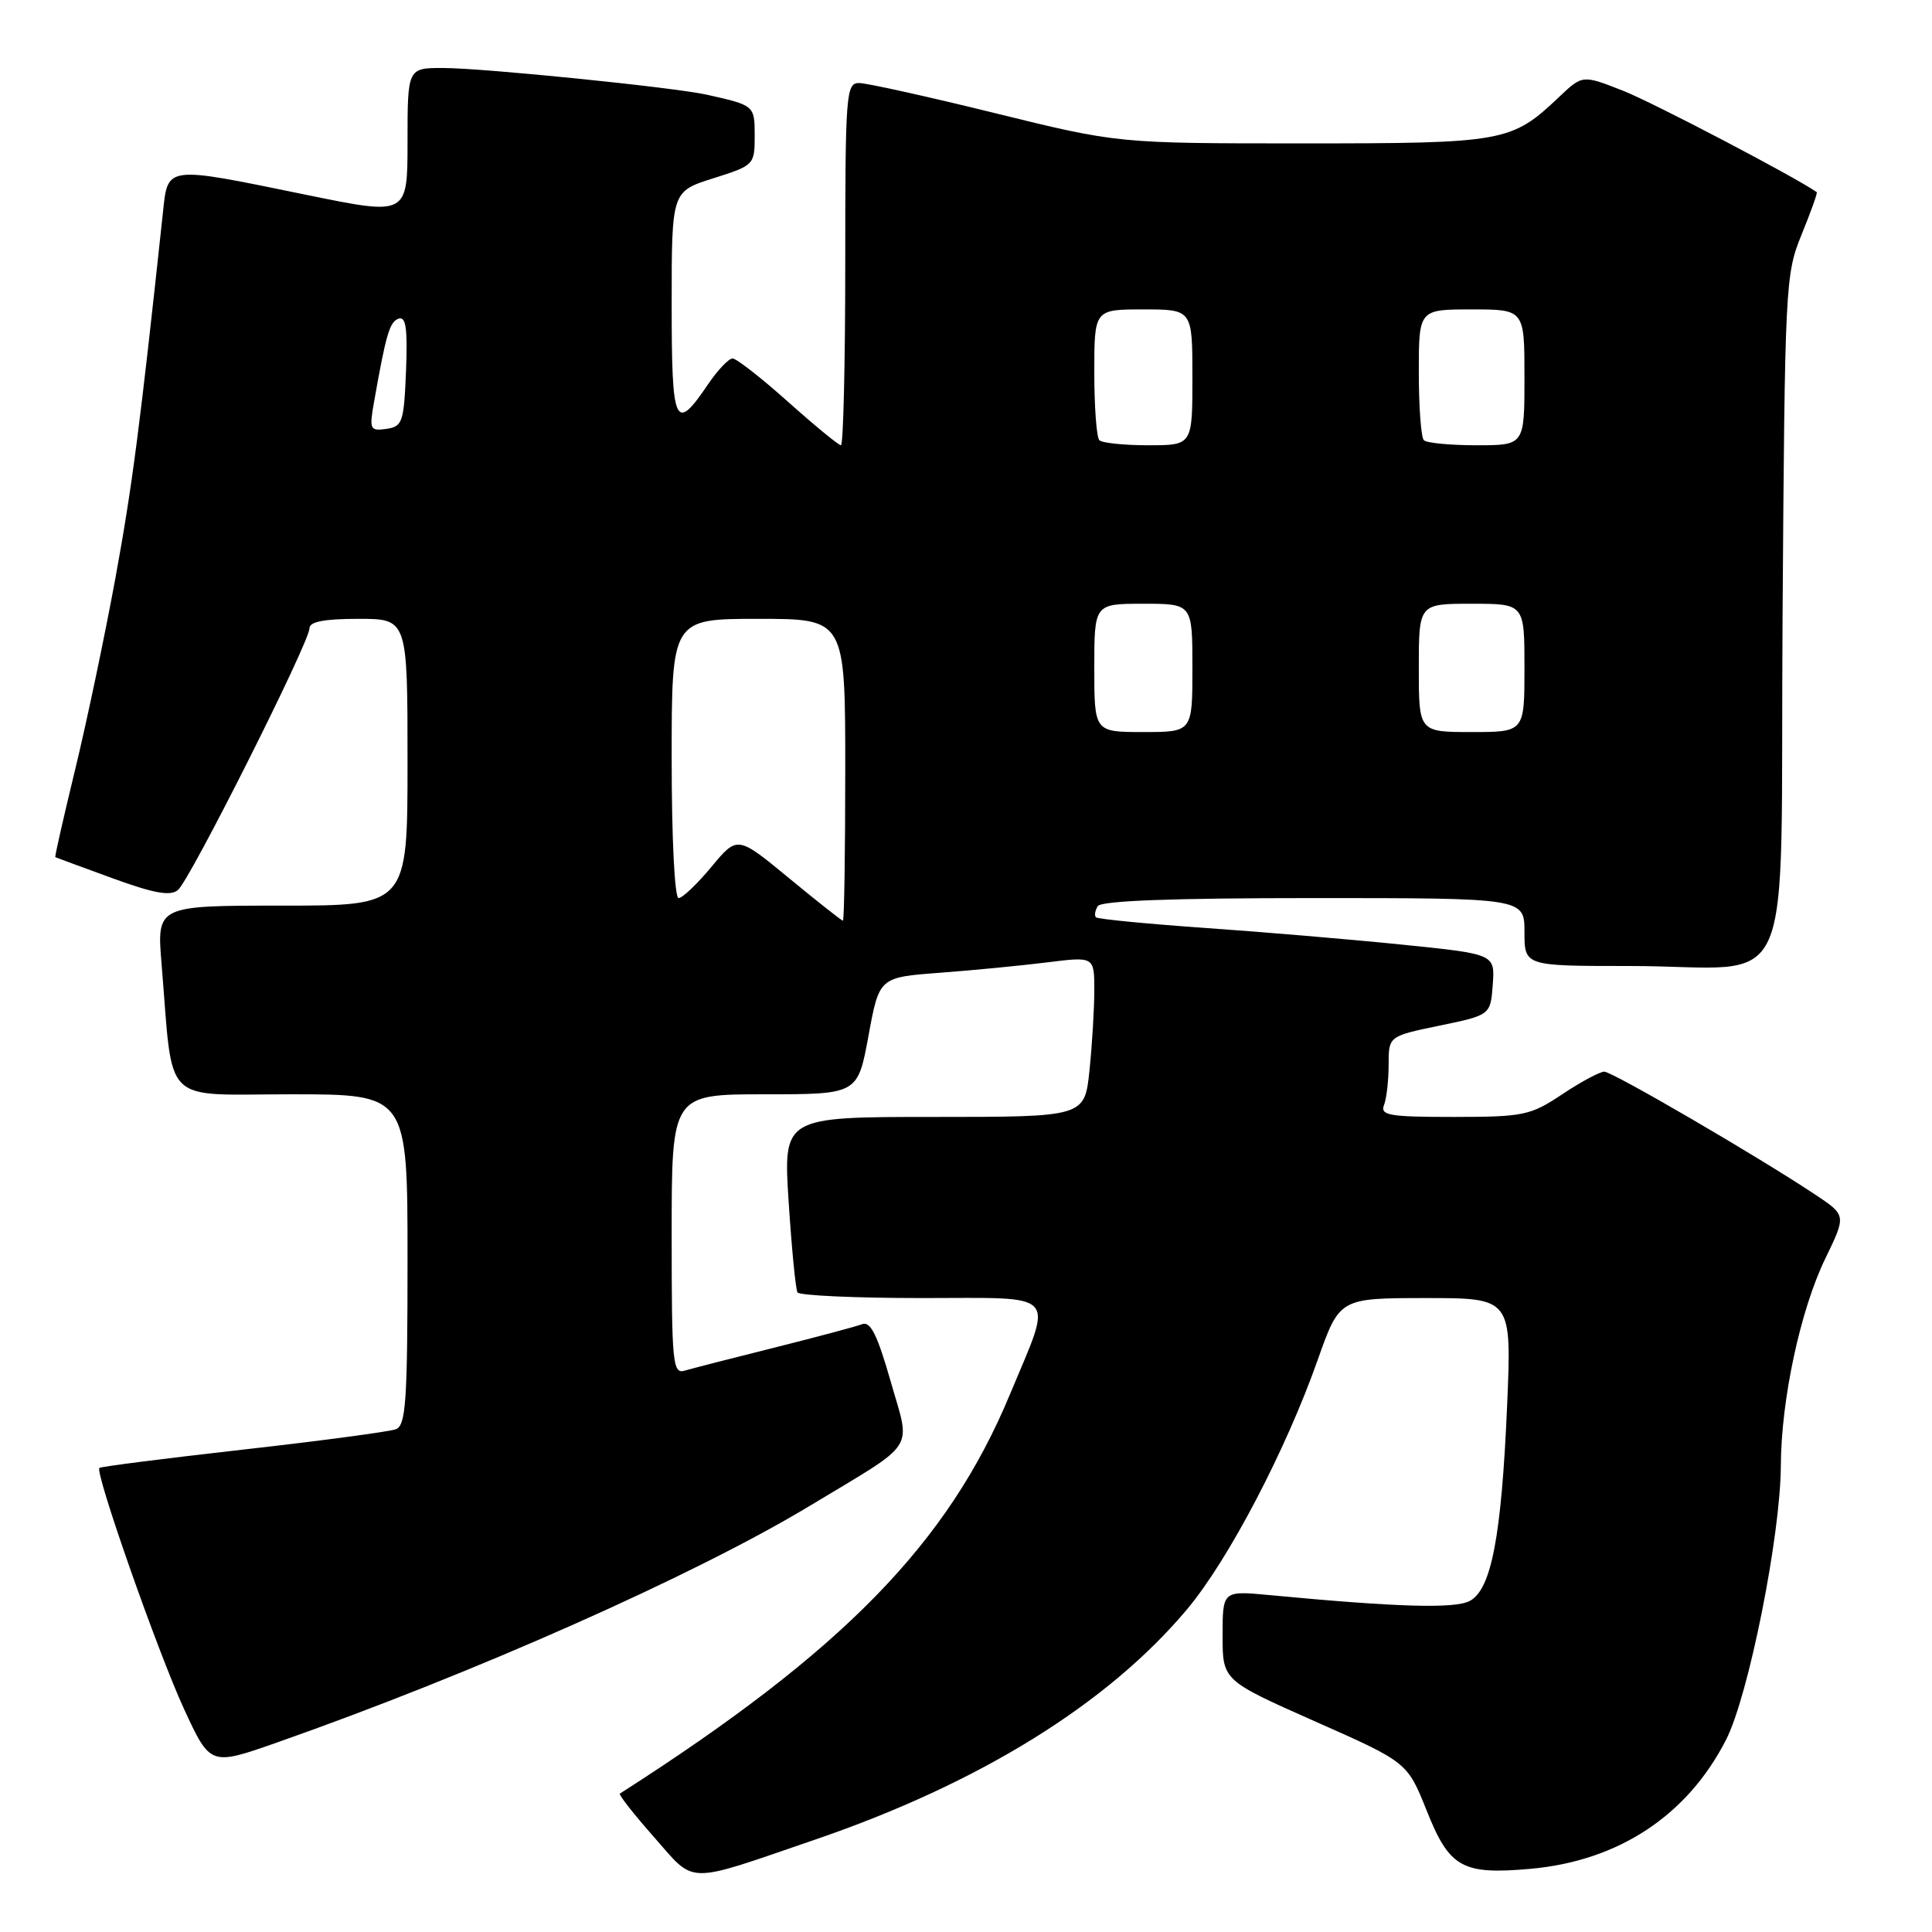 <?xml version="1.0" encoding="UTF-8" standalone="no"?>
<!DOCTYPE svg PUBLIC "-//W3C//DTD SVG 1.1//EN" "http://www.w3.org/Graphics/SVG/1.1/DTD/svg11.dtd" >
<svg xmlns="http://www.w3.org/2000/svg" xmlns:xlink="http://www.w3.org/1999/xlink" version="1.1" viewBox="0 0 256 256">
 <g >
 <path fill="currentColor"
d=" M 108.00 243.76 C 129.77 236.31 146.80 225.76 157.30 213.23 C 162.78 206.69 170.36 192.21 174.60 180.20 C 177.50 172.01 177.50 172.01 188.91 172.00 C 200.31 172.00 200.31 172.00 199.70 186.27 C 198.95 203.62 197.61 210.60 194.76 212.13 C 192.78 213.19 185.07 212.96 168.25 211.36 C 162.00 210.77 162.00 210.77 162.00 216.72 C 162.00 222.66 162.00 222.66 174.24 228.09 C 186.48 233.51 186.48 233.51 189.04 239.91 C 192.06 247.49 193.74 248.43 202.78 247.63 C 214.45 246.59 223.58 240.58 228.71 230.53 C 231.69 224.71 235.93 203.51 235.97 194.21 C 236.01 185.45 238.56 173.57 241.86 166.77 C 244.64 161.03 244.64 161.03 240.57 158.32 C 232.96 153.25 213.65 142.00 212.57 142.00 C 211.98 142.01 209.47 143.35 207.00 145.00 C 202.77 147.81 201.92 147.99 192.64 148.00 C 184.06 148.00 182.86 147.79 183.39 146.42 C 183.73 145.55 184.00 143.14 184.00 141.07 C 184.00 137.30 184.00 137.30 190.75 135.90 C 197.50 134.50 197.50 134.50 197.80 130.46 C 198.09 126.42 198.09 126.42 185.80 125.17 C 179.03 124.48 167.23 123.48 159.57 122.95 C 151.91 122.41 145.45 121.78 145.22 121.55 C 144.99 121.32 145.10 120.65 145.46 120.07 C 145.90 119.35 155.35 119.00 174.06 119.00 C 202.00 119.00 202.00 119.00 202.00 123.50 C 202.00 128.00 202.00 128.00 215.88 128.00 C 238.48 128.00 235.84 134.03 236.20 81.64 C 236.50 37.66 236.56 36.36 238.73 31.06 C 239.95 28.07 240.85 25.55 240.73 25.46 C 237.79 23.41 219.04 13.59 215.10 12.04 C 209.69 9.91 209.69 9.91 206.60 12.84 C 200.27 18.84 199.37 19.00 172.60 19.00 C 148.11 19.00 148.11 19.00 131.88 15.00 C 122.95 12.80 114.83 11.00 113.82 11.00 C 112.11 11.00 112.00 12.44 112.00 35.00 C 112.00 48.20 111.74 59.00 111.43 59.00 C 111.12 59.00 107.97 56.41 104.43 53.25 C 100.90 50.09 97.58 47.50 97.07 47.50 C 96.56 47.50 95.09 49.04 93.82 50.92 C 89.43 57.40 89.00 56.46 89.00 40.27 C 89.00 25.37 89.00 25.37 94.50 23.63 C 99.92 21.92 100.00 21.84 100.00 18.02 C 100.00 13.98 99.99 13.96 93.67 12.55 C 89.33 11.58 64.09 9.02 58.75 9.01 C 54.00 9.00 54.00 9.00 54.00 18.78 C 54.00 28.56 54.00 28.56 40.75 25.85 C 21.74 21.95 22.26 21.88 21.58 28.25 C 18.52 56.76 17.53 64.36 15.31 76.50 C 13.90 84.20 11.49 95.67 9.95 102.00 C 8.42 108.32 7.23 113.53 7.33 113.58 C 7.42 113.63 10.82 114.88 14.87 116.36 C 20.41 118.38 22.57 118.77 23.58 117.93 C 25.17 116.62 41.02 85.07 41.01 83.25 C 41.00 82.38 42.96 82.00 47.50 82.00 C 54.00 82.00 54.00 82.00 54.00 101.00 C 54.00 120.00 54.00 120.00 37.38 120.00 C 20.77 120.00 20.77 120.00 21.41 127.75 C 22.99 146.78 21.21 145.00 38.59 145.00 C 54.00 145.00 54.00 145.00 54.00 166.89 C 54.00 185.67 53.78 188.87 52.46 189.38 C 51.62 189.70 42.50 190.92 32.21 192.08 C 21.92 193.24 13.35 194.33 13.17 194.51 C 12.55 195.10 20.93 218.97 24.39 226.46 C 27.87 233.99 27.87 233.99 36.68 230.90 C 62.68 221.77 92.07 208.72 107.27 199.55 C 121.75 190.81 120.69 192.45 118.00 182.98 C 116.25 176.87 115.34 175.04 114.24 175.46 C 113.44 175.77 108.22 177.16 102.64 178.56 C 97.06 179.95 91.71 181.33 90.75 181.61 C 89.13 182.10 89.00 180.78 89.00 163.57 C 89.00 145.00 89.00 145.00 101.33 145.00 C 113.65 145.00 113.65 145.00 115.08 137.25 C 116.50 129.50 116.50 129.50 124.50 128.90 C 128.90 128.57 135.31 127.95 138.75 127.52 C 145.00 126.74 145.00 126.74 145.00 131.22 C 145.00 133.69 144.71 138.47 144.36 141.85 C 143.72 148.00 143.72 148.00 123.75 148.00 C 103.78 148.00 103.78 148.00 104.50 159.25 C 104.90 165.44 105.43 170.84 105.67 171.25 C 105.92 171.66 113.34 172.00 122.17 172.00 C 140.60 172.00 139.59 170.89 133.81 184.79 C 125.60 204.53 111.69 218.77 82.14 237.66 C 81.94 237.79 83.96 240.37 86.64 243.40 C 92.23 249.75 90.61 249.72 108.00 243.76 Z  M 104.55 116.36 C 97.71 110.72 97.71 110.72 94.27 114.86 C 92.38 117.14 90.42 119.00 89.92 119.00 C 89.39 119.00 89.00 111.05 89.00 100.50 C 89.00 82.00 89.00 82.00 100.50 82.00 C 112.00 82.00 112.00 82.00 112.00 102.00 C 112.00 113.00 111.86 122.00 111.69 122.00 C 111.53 122.00 108.31 119.46 104.55 116.36 Z  M 145.00 88.50 C 145.00 80.00 145.00 80.00 151.50 80.00 C 158.00 80.00 158.00 80.00 158.00 88.50 C 158.00 97.00 158.00 97.00 151.50 97.00 C 145.00 97.00 145.00 97.00 145.00 88.50 Z  M 188.00 88.50 C 188.00 80.00 188.00 80.00 195.00 80.00 C 202.00 80.00 202.00 80.00 202.00 88.50 C 202.00 97.00 202.00 97.00 195.00 97.00 C 188.00 97.00 188.00 97.00 188.00 88.50 Z  M 145.67 58.33 C 145.30 57.97 145.00 53.92 145.00 49.33 C 145.00 41.00 145.00 41.00 151.50 41.00 C 158.00 41.00 158.00 41.00 158.00 50.00 C 158.00 59.00 158.00 59.00 152.17 59.00 C 148.96 59.00 146.03 58.70 145.67 58.33 Z  M 188.67 58.33 C 188.30 57.97 188.00 53.92 188.00 49.33 C 188.00 41.00 188.00 41.00 195.00 41.00 C 202.00 41.00 202.00 41.00 202.00 50.00 C 202.00 59.00 202.00 59.00 195.67 59.00 C 192.18 59.00 189.03 58.70 188.67 58.33 Z  M 49.55 53.33 C 51.15 44.25 51.63 42.62 52.83 42.22 C 53.79 41.90 54.02 43.57 53.80 49.15 C 53.52 55.97 53.33 56.52 51.19 56.83 C 49.03 57.13 48.92 56.91 49.55 53.33 Z "/>
</g>
</svg>